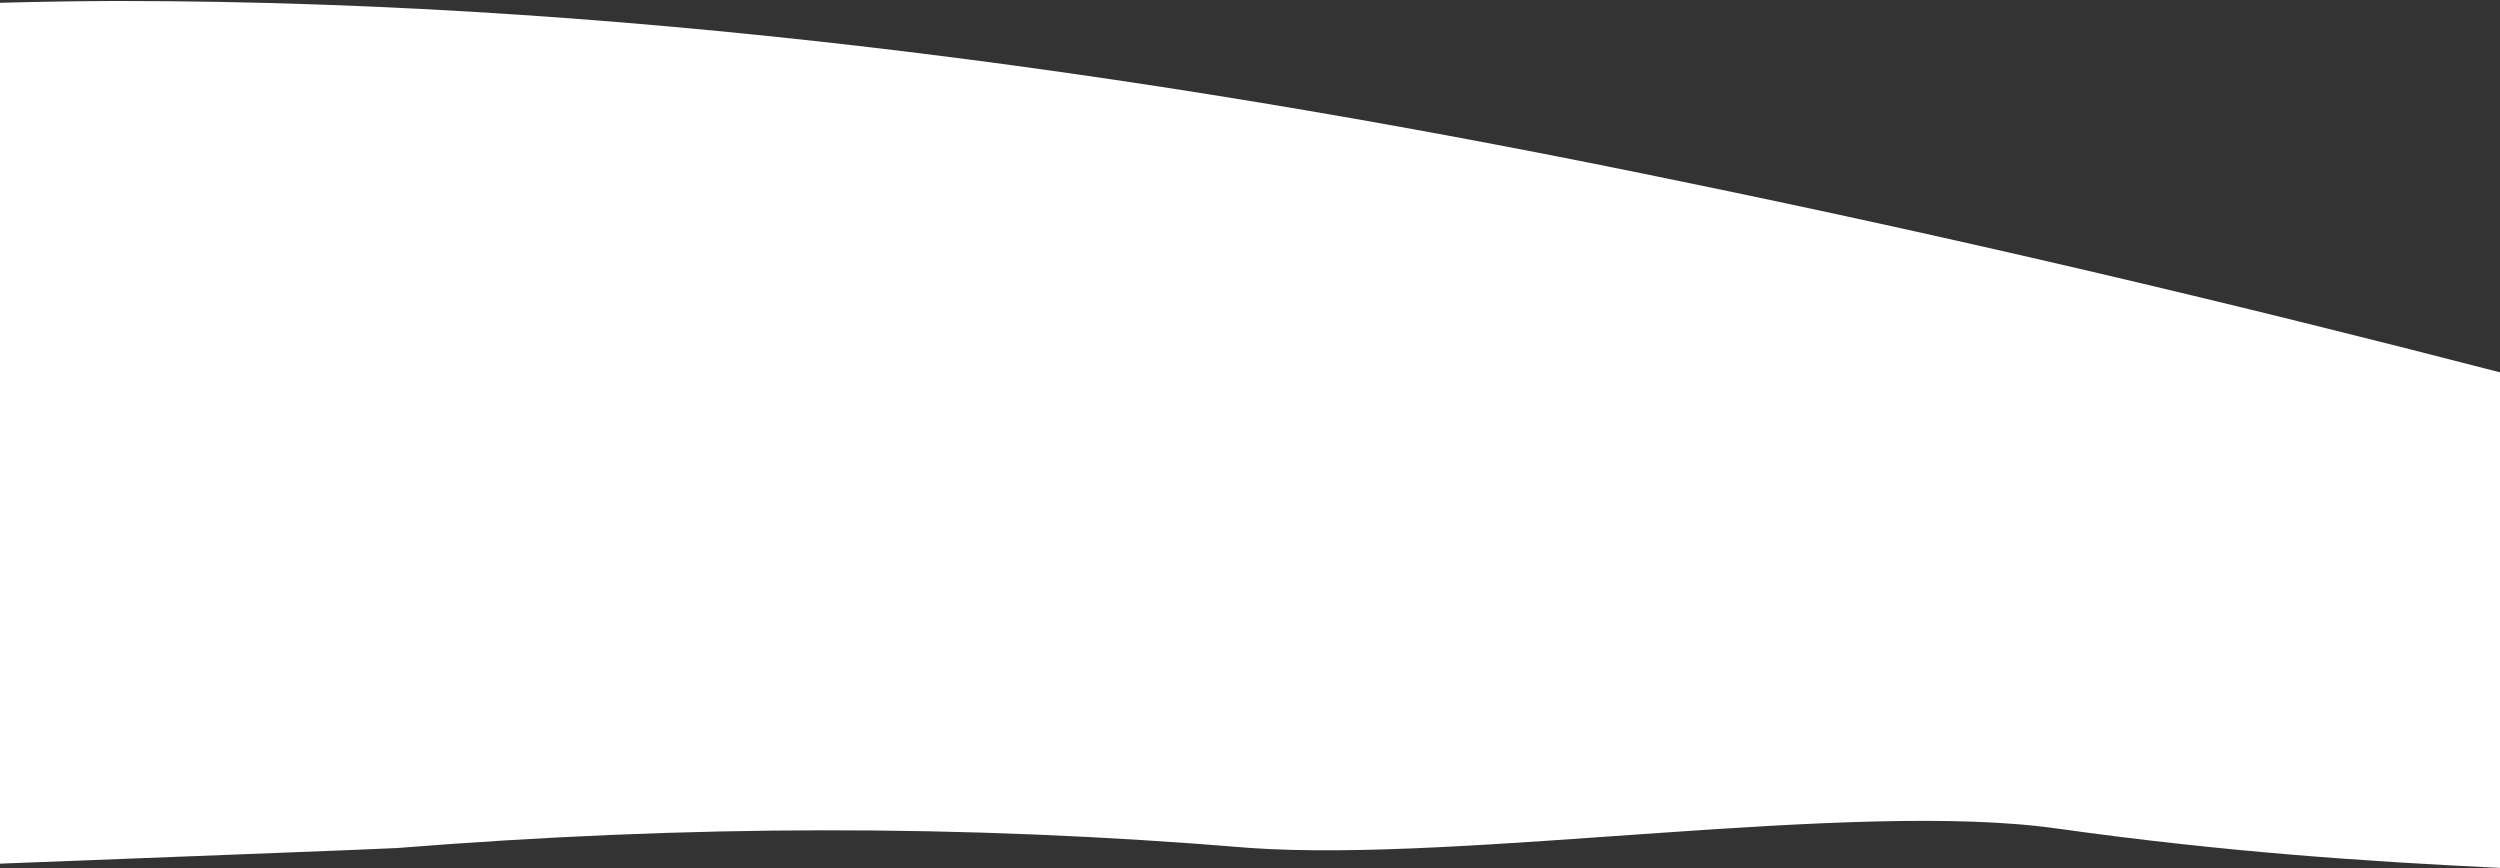 <?xml version="1.0" encoding="UTF-8"?>
<svg viewBox="0 0 1920 667" version="1.1" xmlns="http://www.w3.org/2000/svg" xmlns:xlink="http://www.w3.org/1999/xlink">
    <rect x="0" y="0" width="1920" height="667" fill="#333333" stroke="none"/>
    <!-- Generator: Sketch 49.2 (51160) - http://www.bohemiancoding.com/sketch -->
    <title>Combined Shape Copy 2</title>
    <desc>Created with Sketch.</desc>
    <defs></defs>
    <g id="Page-1" stroke="none" stroke-width="1" fill="none" fill-rule="evenodd">
        <g id="cosound_token_Token-Allocation" transform="translate(0, -4065)" fill="#FFFFFF">
            <path d="M1920,4350.956 L1920,4731.54 C1817.982,4726.678 1708.429,4719.327 1580.624,4701.432 C1423.94,4678.874 1125.47,4727.913 959.928,4716.217 C736.93,4697.67 527.203,4698.618 305.064,4716.283 C294.644,4717.006 98.193,4724.42 4.98670141e-06,4728.283 L4.98670249e-06,4067.143 C30.109,4066.307 60.231,4065.851 90.341,4065.756 C506.229,4065.767 915.054,4126.432 1289.606,4204.036 C1508.495,4248.917 1717.898,4298.643 1920,4350.956 Z" id="Combined-Shape-Copy-2">

              <animate attributeName="d" begin="0s" dur="12s" repeatCount="indefinite"
            		from="M1920,4350.956 L1920,4731.54 C1817.982,4726.678 1708.429,4719.327 1580.624,4701.432 C1423.94,4678.874 1125.47,4727.913 959.928,4716.217 C736.93,4697.67 527.203,4698.618 305.064,4716.283 C294.644,4717.006 98.193,4724.42 4.98670141e-06,4728.283 L4.98670249e-06,4067.143 C30.109,4066.307 60.231,4065.851 90.341,4065.756 C506.229,4065.767 915.054,4126.432 1289.606,4204.036 C1508.495,4248.917 1717.898,4298.643 1920,4350.956 Z"
            		to="M1920,4342.758 L1920,4731.54 C1817.982,4726.678 1708.429,4719.327 1580.624,4701.432 C1423.94,4678.874 1125.47,4727.913 959.928,4716.217 C736.93,4697.67 527.203,4698.618 305.064,4716.283 C294.644,4717.006 98.193,4724.42 4.98670201e-06,4728.283 L4.9867031e-06,4039.848 C43.905,4036.264 86.937,4034.177 128.422,4034.047 C544.31,4034.058 1063.432,4108.755 1437.984,4186.359 C1628.374,4225.397 1776.847,4283.077 1920,4342.758 Z"
            		values="
            		M1920,4350.956 L1920,4731.54 C1817.982,4726.678 1708.429,4719.327 1580.624,4701.432 C1423.94,4678.874 1125.47,4727.913 959.928,4716.217 C736.93,4697.67 527.203,4698.618 305.064,4716.283 C294.644,4717.006 98.193,4724.42 4.98670141e-06,4728.283 L4.98670249e-06,4067.143 C30.109,4066.307 60.231,4065.851 90.341,4065.756 C506.229,4065.767 915.054,4126.432 1289.606,4204.036 C1508.495,4248.917 1717.898,4298.643 1920,4350.956 Z;
                M1920,4342.758 L1920,4731.54 C1817.982,4726.678 1708.429,4719.327 1580.624,4701.432 C1423.94,4678.874 1125.47,4727.913 959.928,4716.217 C736.93,4697.67 527.203,4698.618 305.064,4716.283 C294.644,4717.006 98.193,4724.42 4.98670201e-06,4728.283 L4.9867031e-06,4039.848 C43.905,4036.264 86.937,4034.177 128.422,4034.047 C544.31,4034.058 1063.432,4108.755 1437.984,4186.359 C1628.374,4225.397 1776.847,4283.077 1920,4342.758 Z;
                M1920,4350.956 L1920,4731.54 C1817.982,4726.678 1708.429,4719.327 1580.624,4701.432 C1423.94,4678.874 1125.47,4727.913 959.928,4716.217 C736.93,4697.67 527.203,4698.618 305.064,4716.283 C294.644,4717.006 98.193,4724.42 4.98670141e-06,4728.283 L4.98670249e-06,4067.143 C30.109,4066.307 60.231,4065.851 90.341,4065.756 C506.229,4065.767 915.054,4126.432 1289.606,4204.036 C1508.495,4248.917 1717.898,4298.643 1920,4350.956 Z
            		"
            	/>
            </path>
        </g>
    </g>
</svg>
